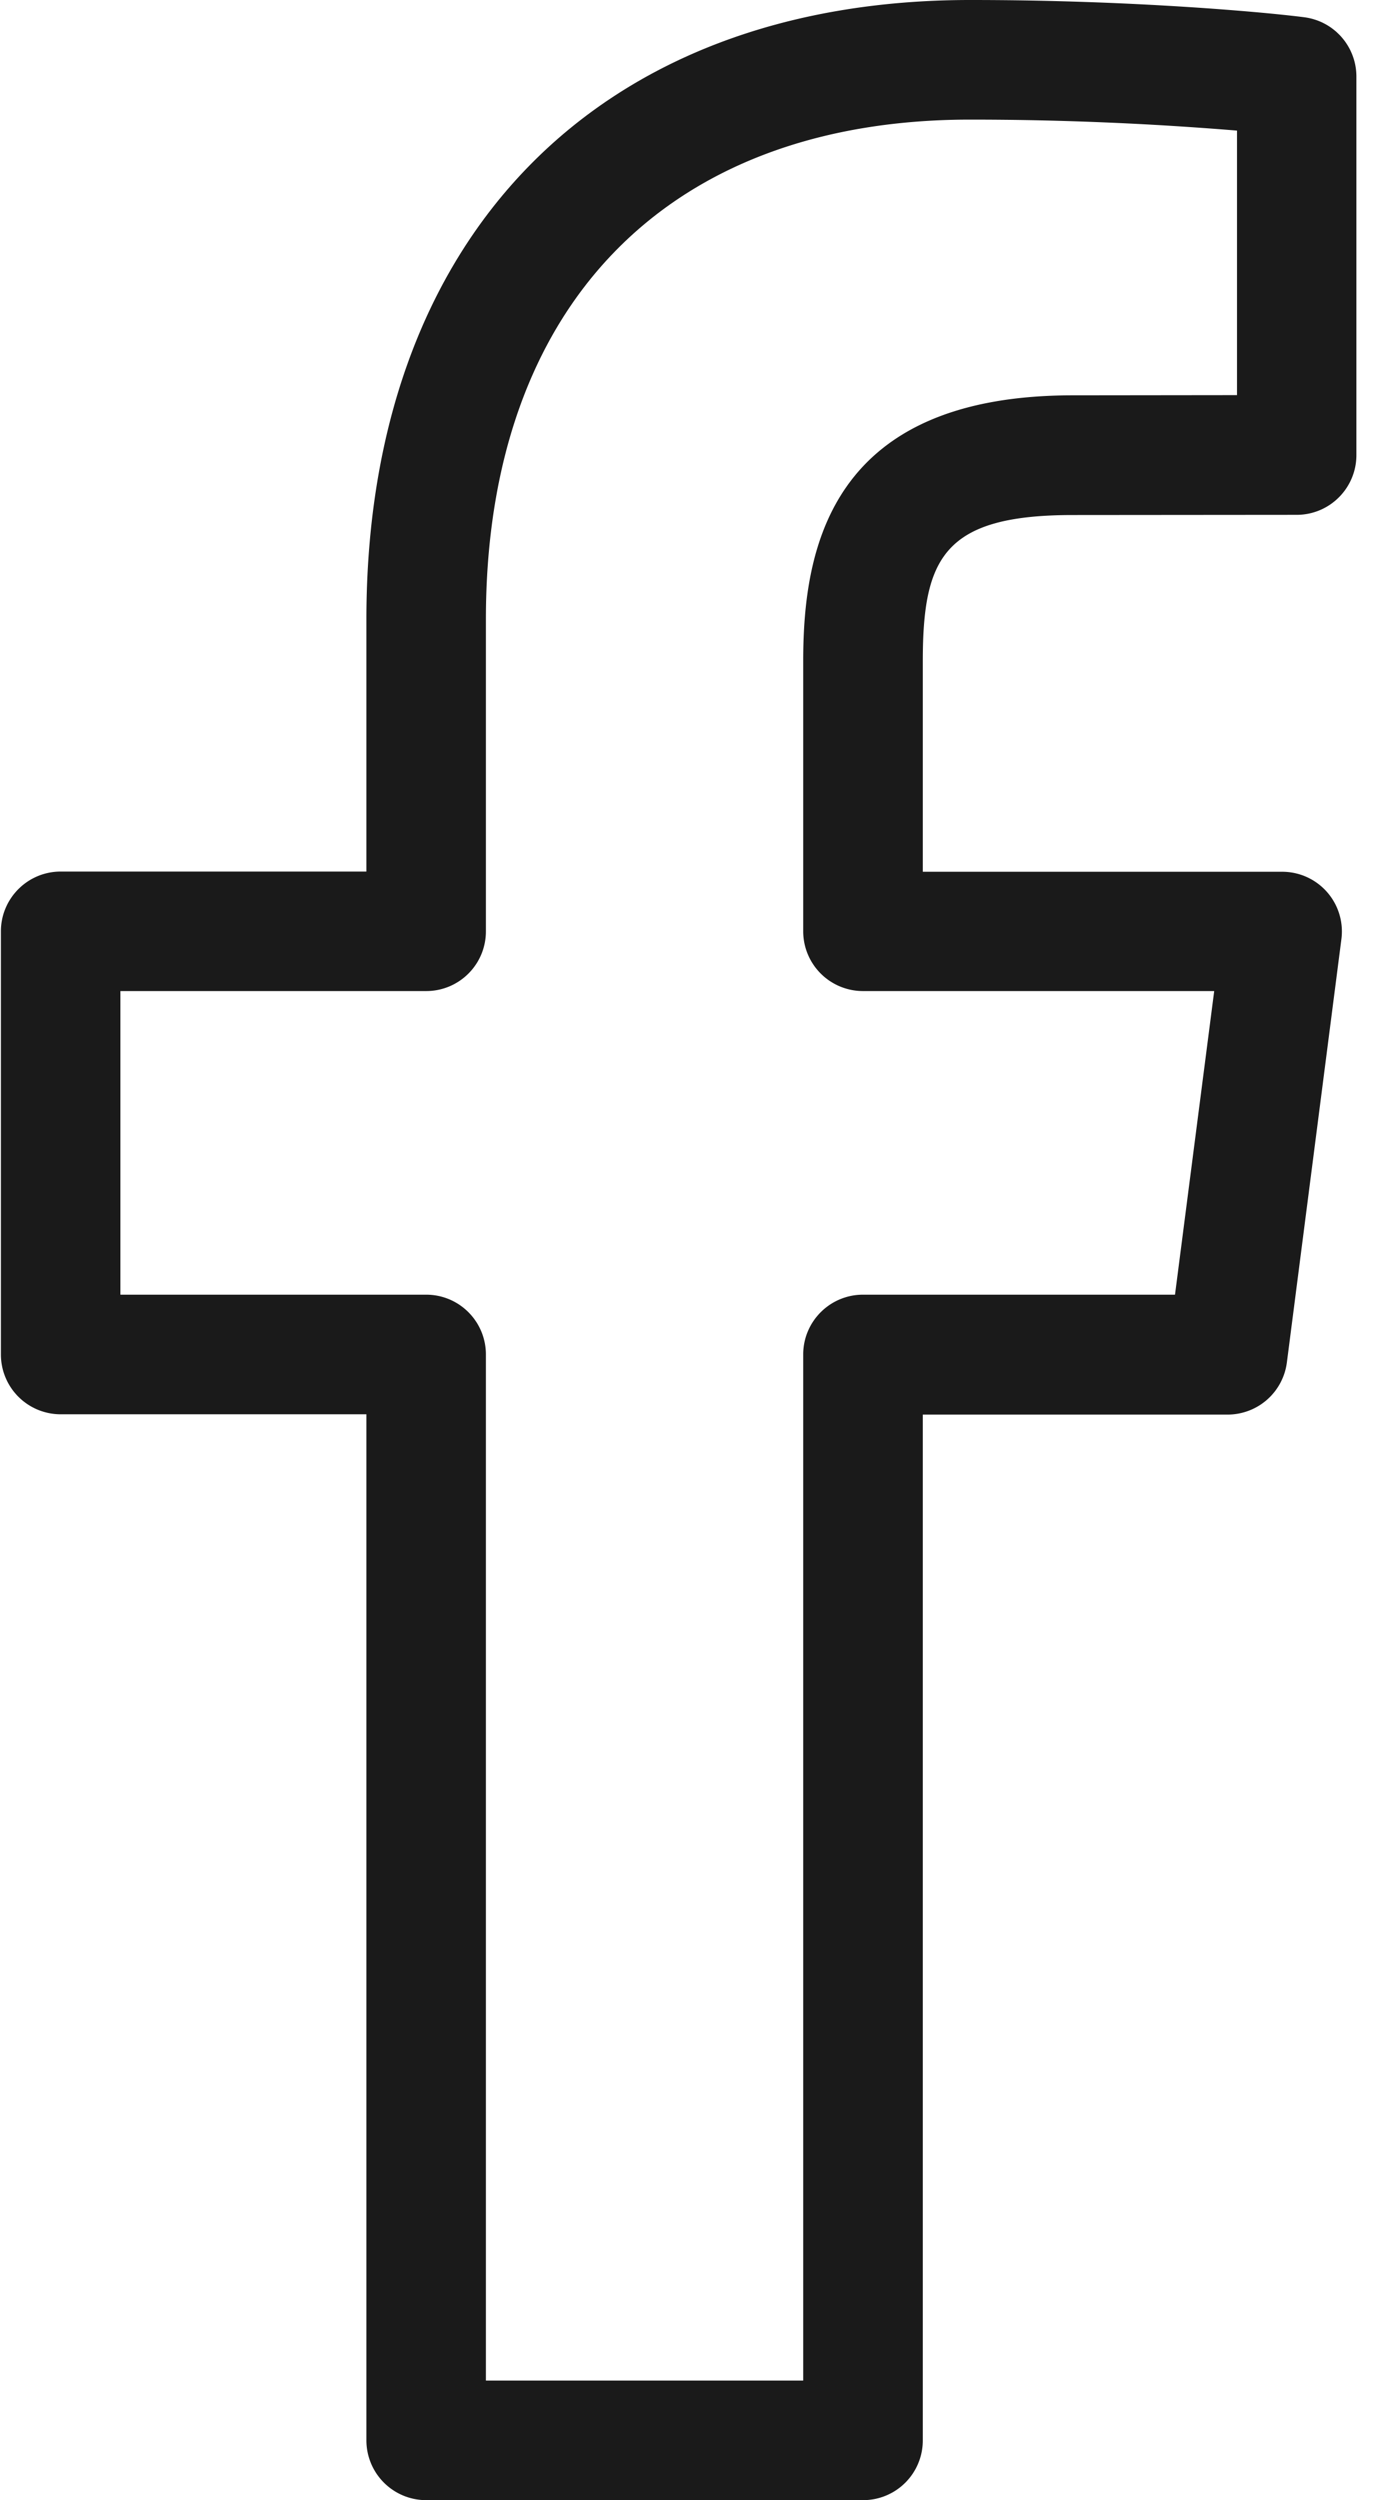 <svg xmlns="http://www.w3.org/2000/svg" width="14" height="25" viewBox="0 0 14 25">
    <g fill="none" fill-rule="evenodd">
        <path d="M-6 0h25v25H-6z"/>
        <path fill="#1A1A1A" fill-rule="nonzero" d="M8.63 25H4.262a.598.598 0 0 1-.598-.598v-10.26H.607a.598.598 0 0 1-.598-.598V9.313c0-.33.268-.598.598-.598h3.057V6.193C3.664 2.373 5.977 0 9.703 0c1.664 0 3.004.128 3.343.173.297.04.518.293.518.593V4.55c0 .33-.267.598-.597.598l-2.239.002c-1.292 0-1.5.43-1.5 1.463v2.104h3.593a.597.597 0 0 1 .593.674l-.545 4.231a.598.598 0 0 1-.593.523H9.228v10.26A.597.597 0 0 1 8.63 25zm-3.77-1.196h3.172v-10.26c0-.33.268-.598.598-.598h3.12l.392-3.036H8.63a.598.598 0 0 1-.598-.597V6.61c0-1.14.28-2.657 2.697-2.657l1.641-.002V1.306a32.596 32.596 0 0 0-2.667-.11c-3.034 0-4.844 1.867-4.844 4.997v3.12c0 .33-.267.597-.597.597H1.204v3.036h3.058c.33 0 .597.268.597.598v10.26z"/>
    </g>
</svg>
